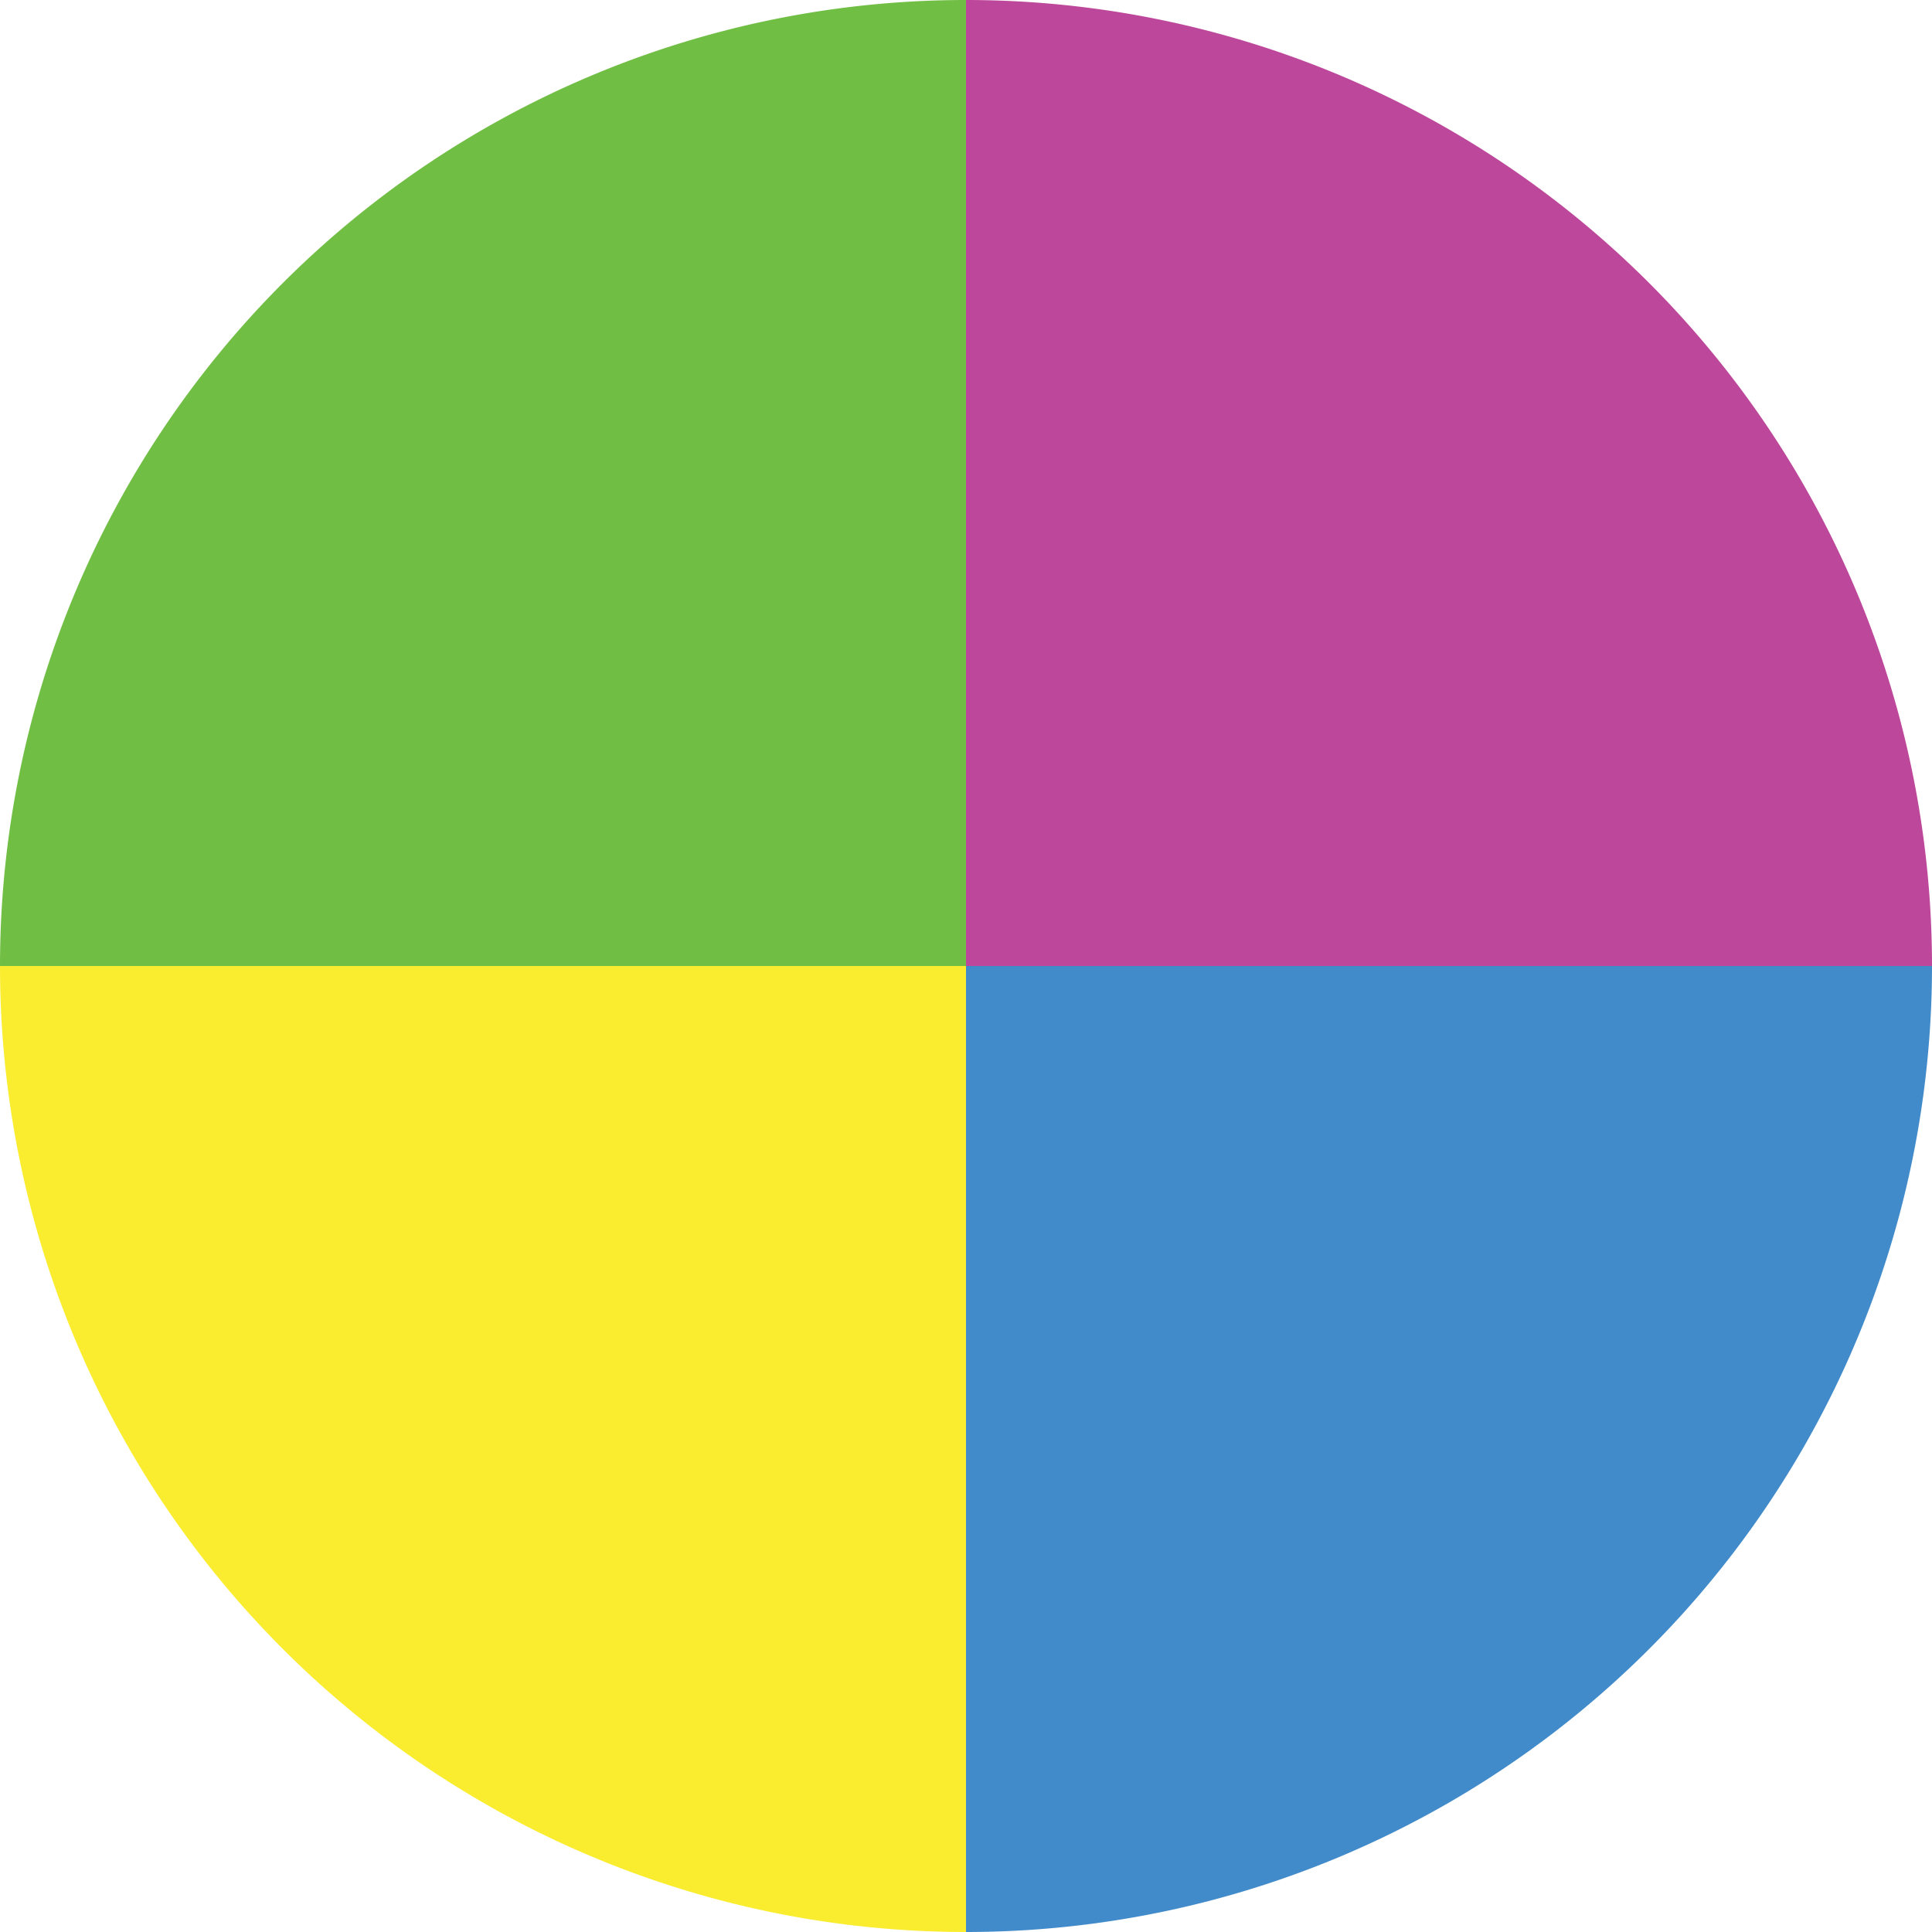 <svg id="Layer_1" data-name="Layer 1" xmlns="http://www.w3.org/2000/svg" viewBox="0 0 24 24"><defs><style>.cls-1{fill:#bd479a;}.cls-2{fill:#70bf44;}.cls-3{fill:#faed2f;}.cls-4{fill:#428bca;}</style></defs><title>kshdbv</title><path class="cls-1" d="M12,12V0A12,12,0,0,1,24,12Z" transform="translate(0 0)"/><path class="cls-2" d="M12,12H0A12,12,0,0,1,12,0Z" transform="translate(0 0)"/><path class="cls-3" d="M12,12V24A12,12,0,0,1,0,12Z" transform="translate(0 0)"/><path class="cls-4" d="M12,12H24A12,12,0,0,1,12,24Z" transform="translate(0 0)"/></svg>